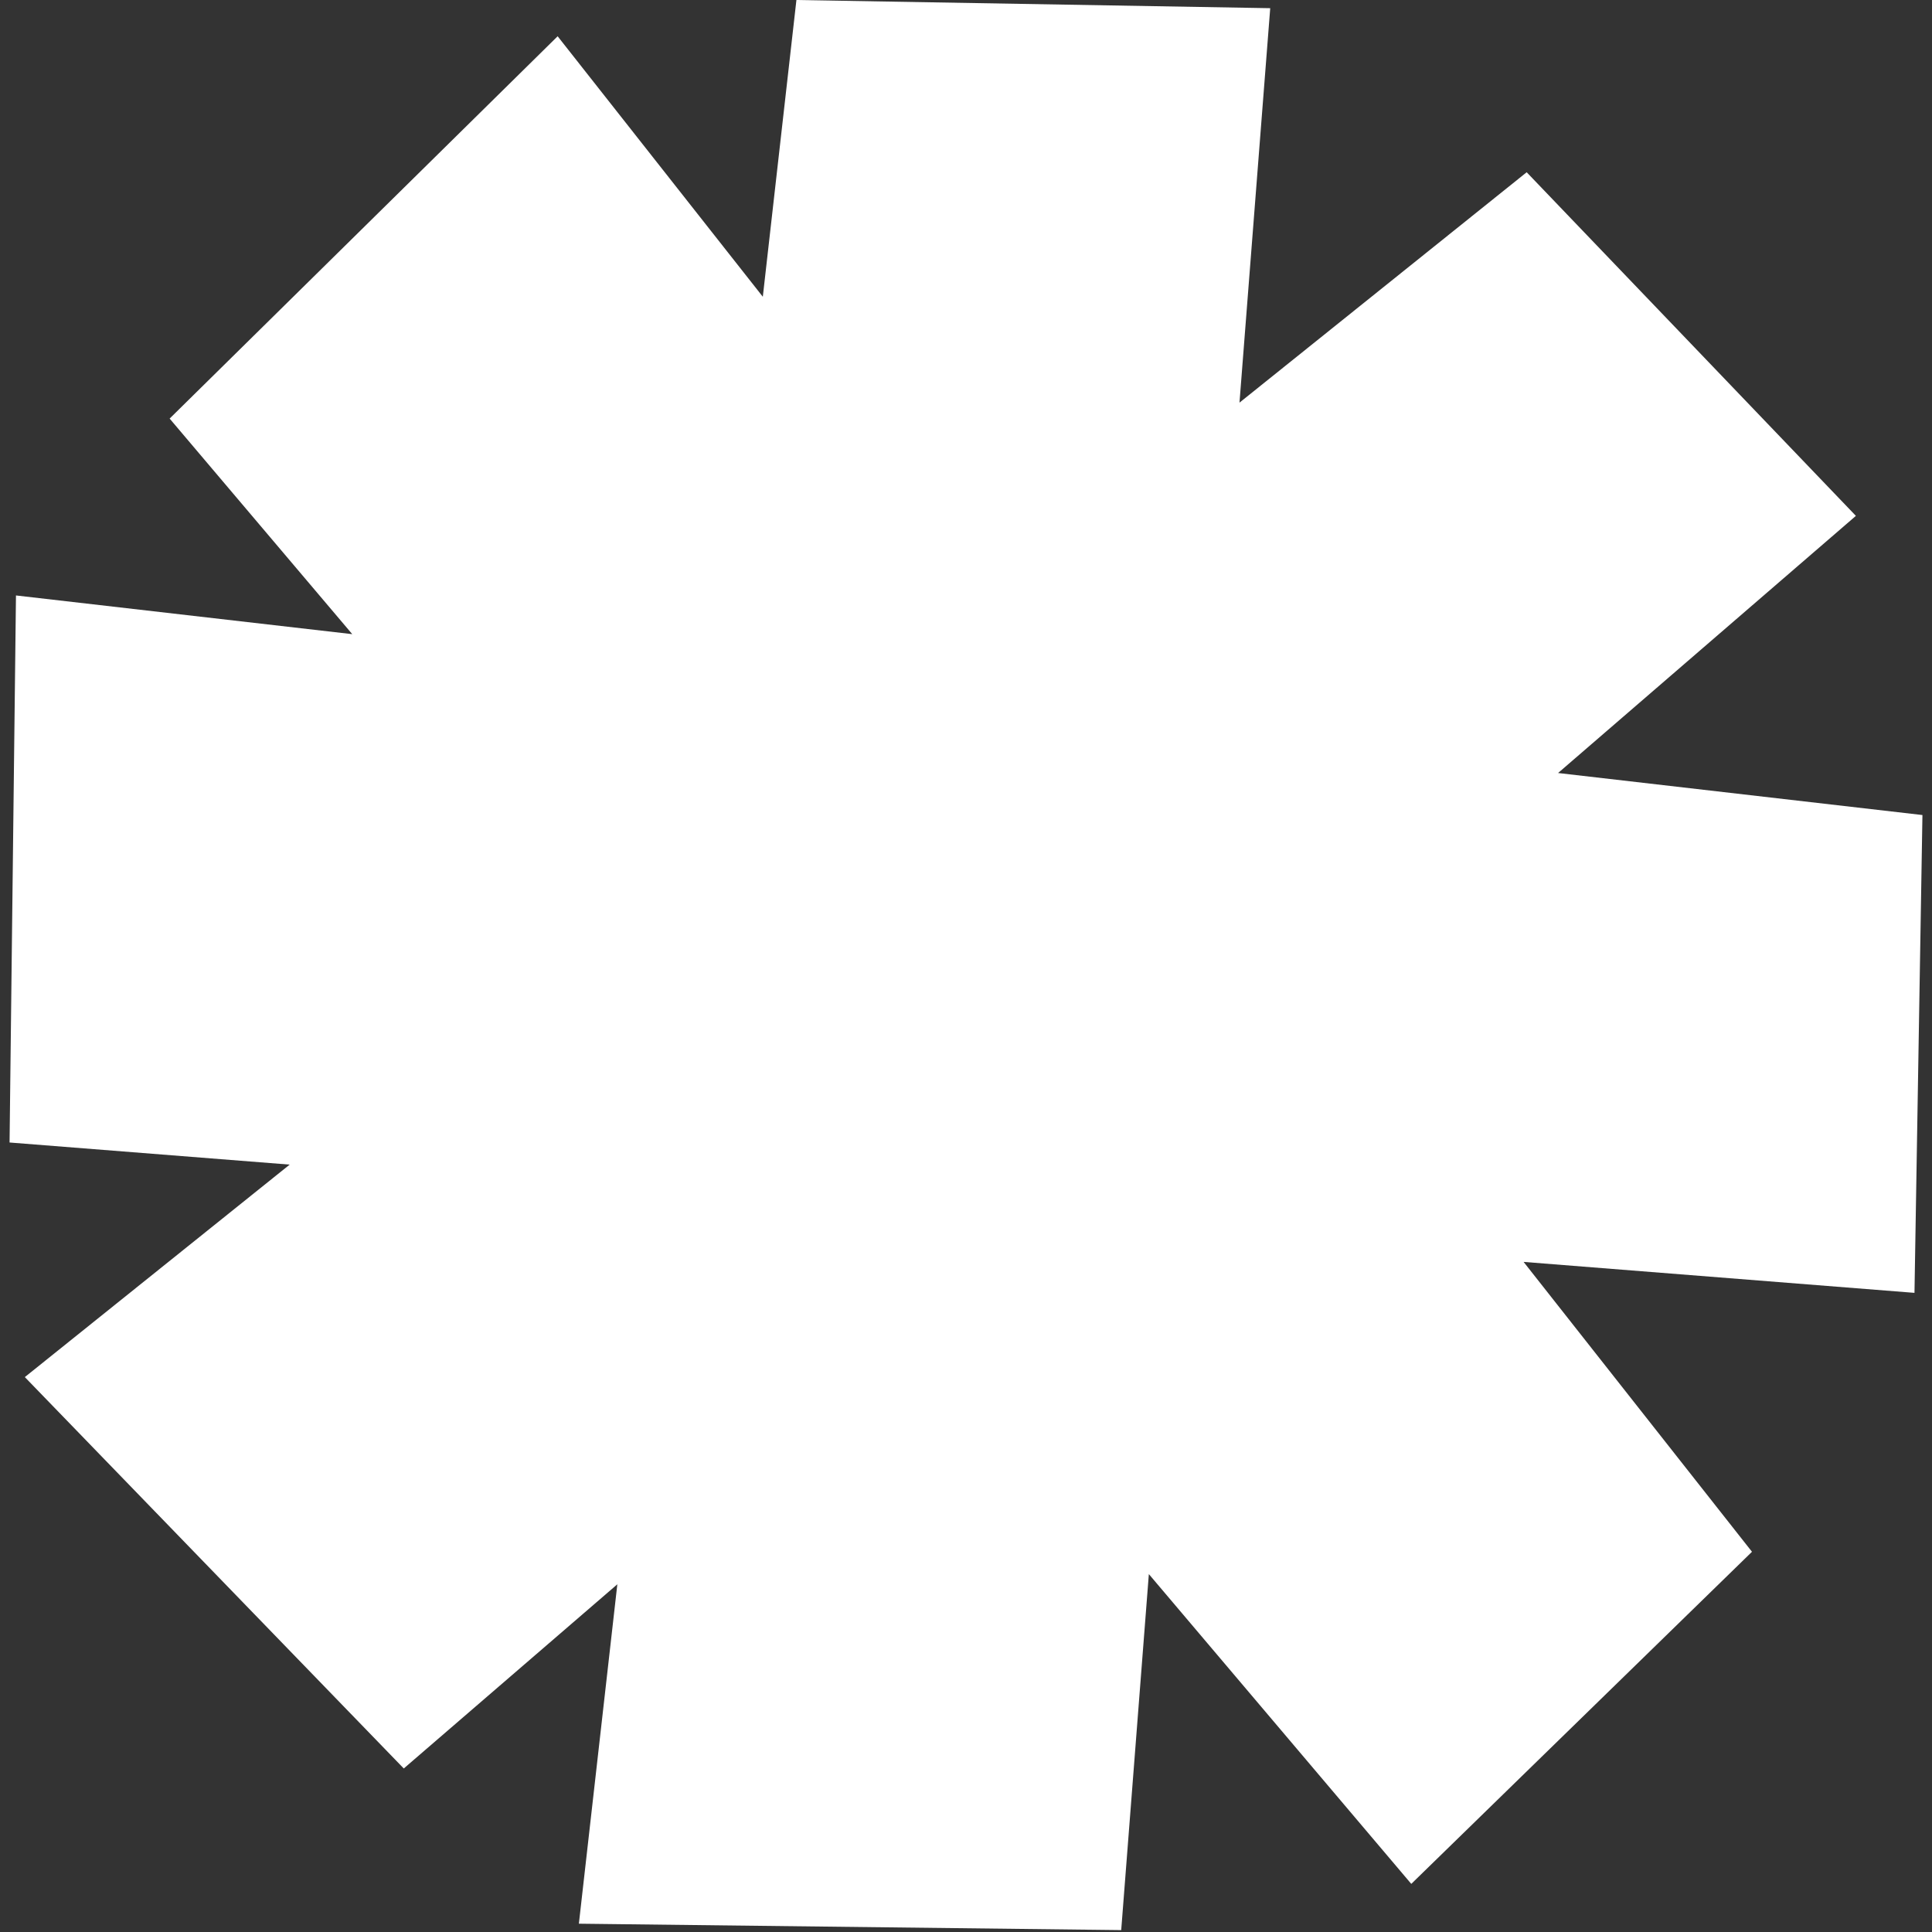 <svg width="101" height="101" viewBox="0 0 101 101" fill="none" xmlns="http://www.w3.org/2000/svg">
<rect x="0" y="0" width="101" height="101" fill="#333333" stroke="none"/>
<path d="M100.5 42.608L81.452 40.411L97.021 26.968L79.811 9.005L64.797 21.049L66.404 0.428L41.635 0L39.878 15.513L29.152 1.896L8.868 21.882L18.415 33.152L0.835 31.129L0.5 59.727L15.144 60.883L1.298 71.991L21.108 92.451L32.273 82.822L30.262 100.566L58.614 100.901L60.059 82.29L73.778 98.485L91.589 81.123L79.649 65.969L100.084 67.587L100.5 42.608Z" fill="white"/>
</svg>
